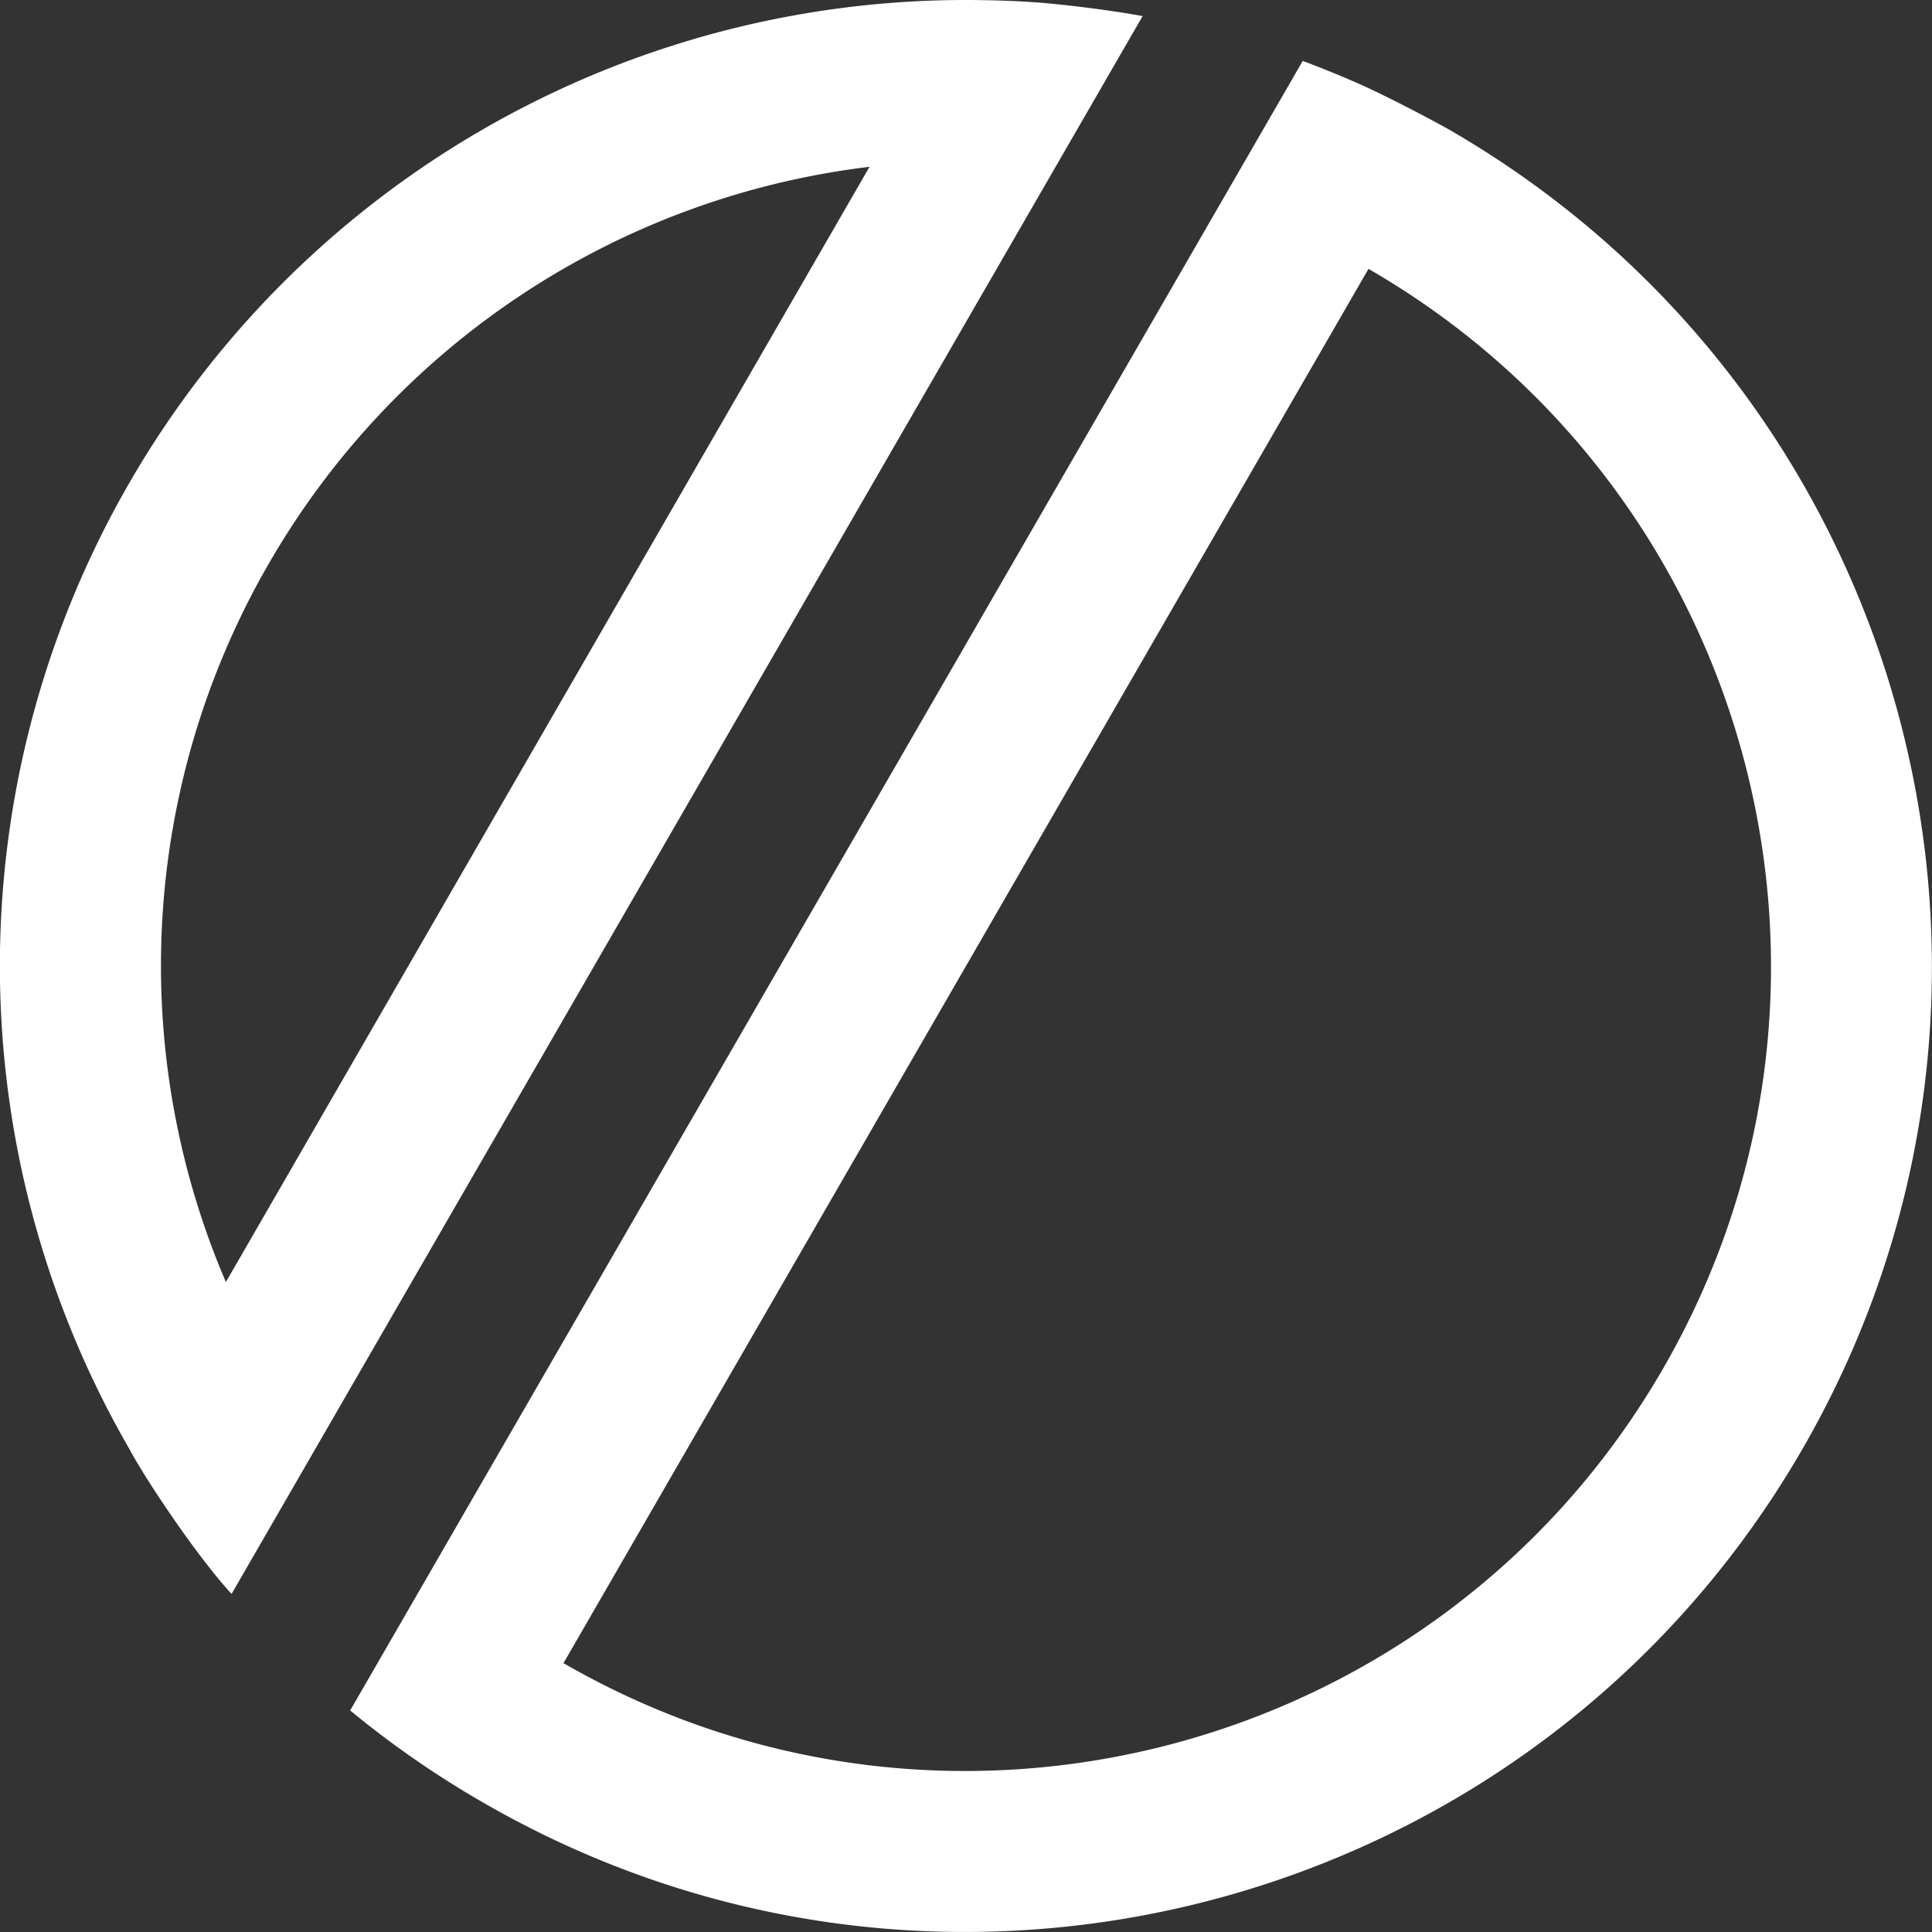 <svg role="img" viewBox="0 0 24 24" xmlns="http://www.w3.org/2000/svg"><rect x="0" y="0" width="24" height="24" fill="#333333" stroke="none"/><title>Odin</title><path fill="white" d="M12 0A11.999 11.999 0 0 0 1.607 18c.001 0 .143.279.545.861.456.661.725.939.725.939L14.194.2s-.468-.09-1.17-.158C12.56-.002 12 0 12 0m4.184.755L4.35 21.248a12 12 0 0 0 1.652 1.144c5.734 3.312 13.078 1.342 16.39-4.394 3.31-5.735 1.342-13.08-4.394-16.39 0 0-.42-.236-.926-.479-.403-.193-.891-.373-.891-.373m-5.38 1.317L2.806 15.926A9.98 9.98 0 0 1 3.34 7a9.99 9.99 0 0 1 7.463-4.928M17 3.34c4.78 2.759 6.42 8.88 3.66 13.66-2.758 4.779-8.881 6.42-13.66 3.66z"/></svg>